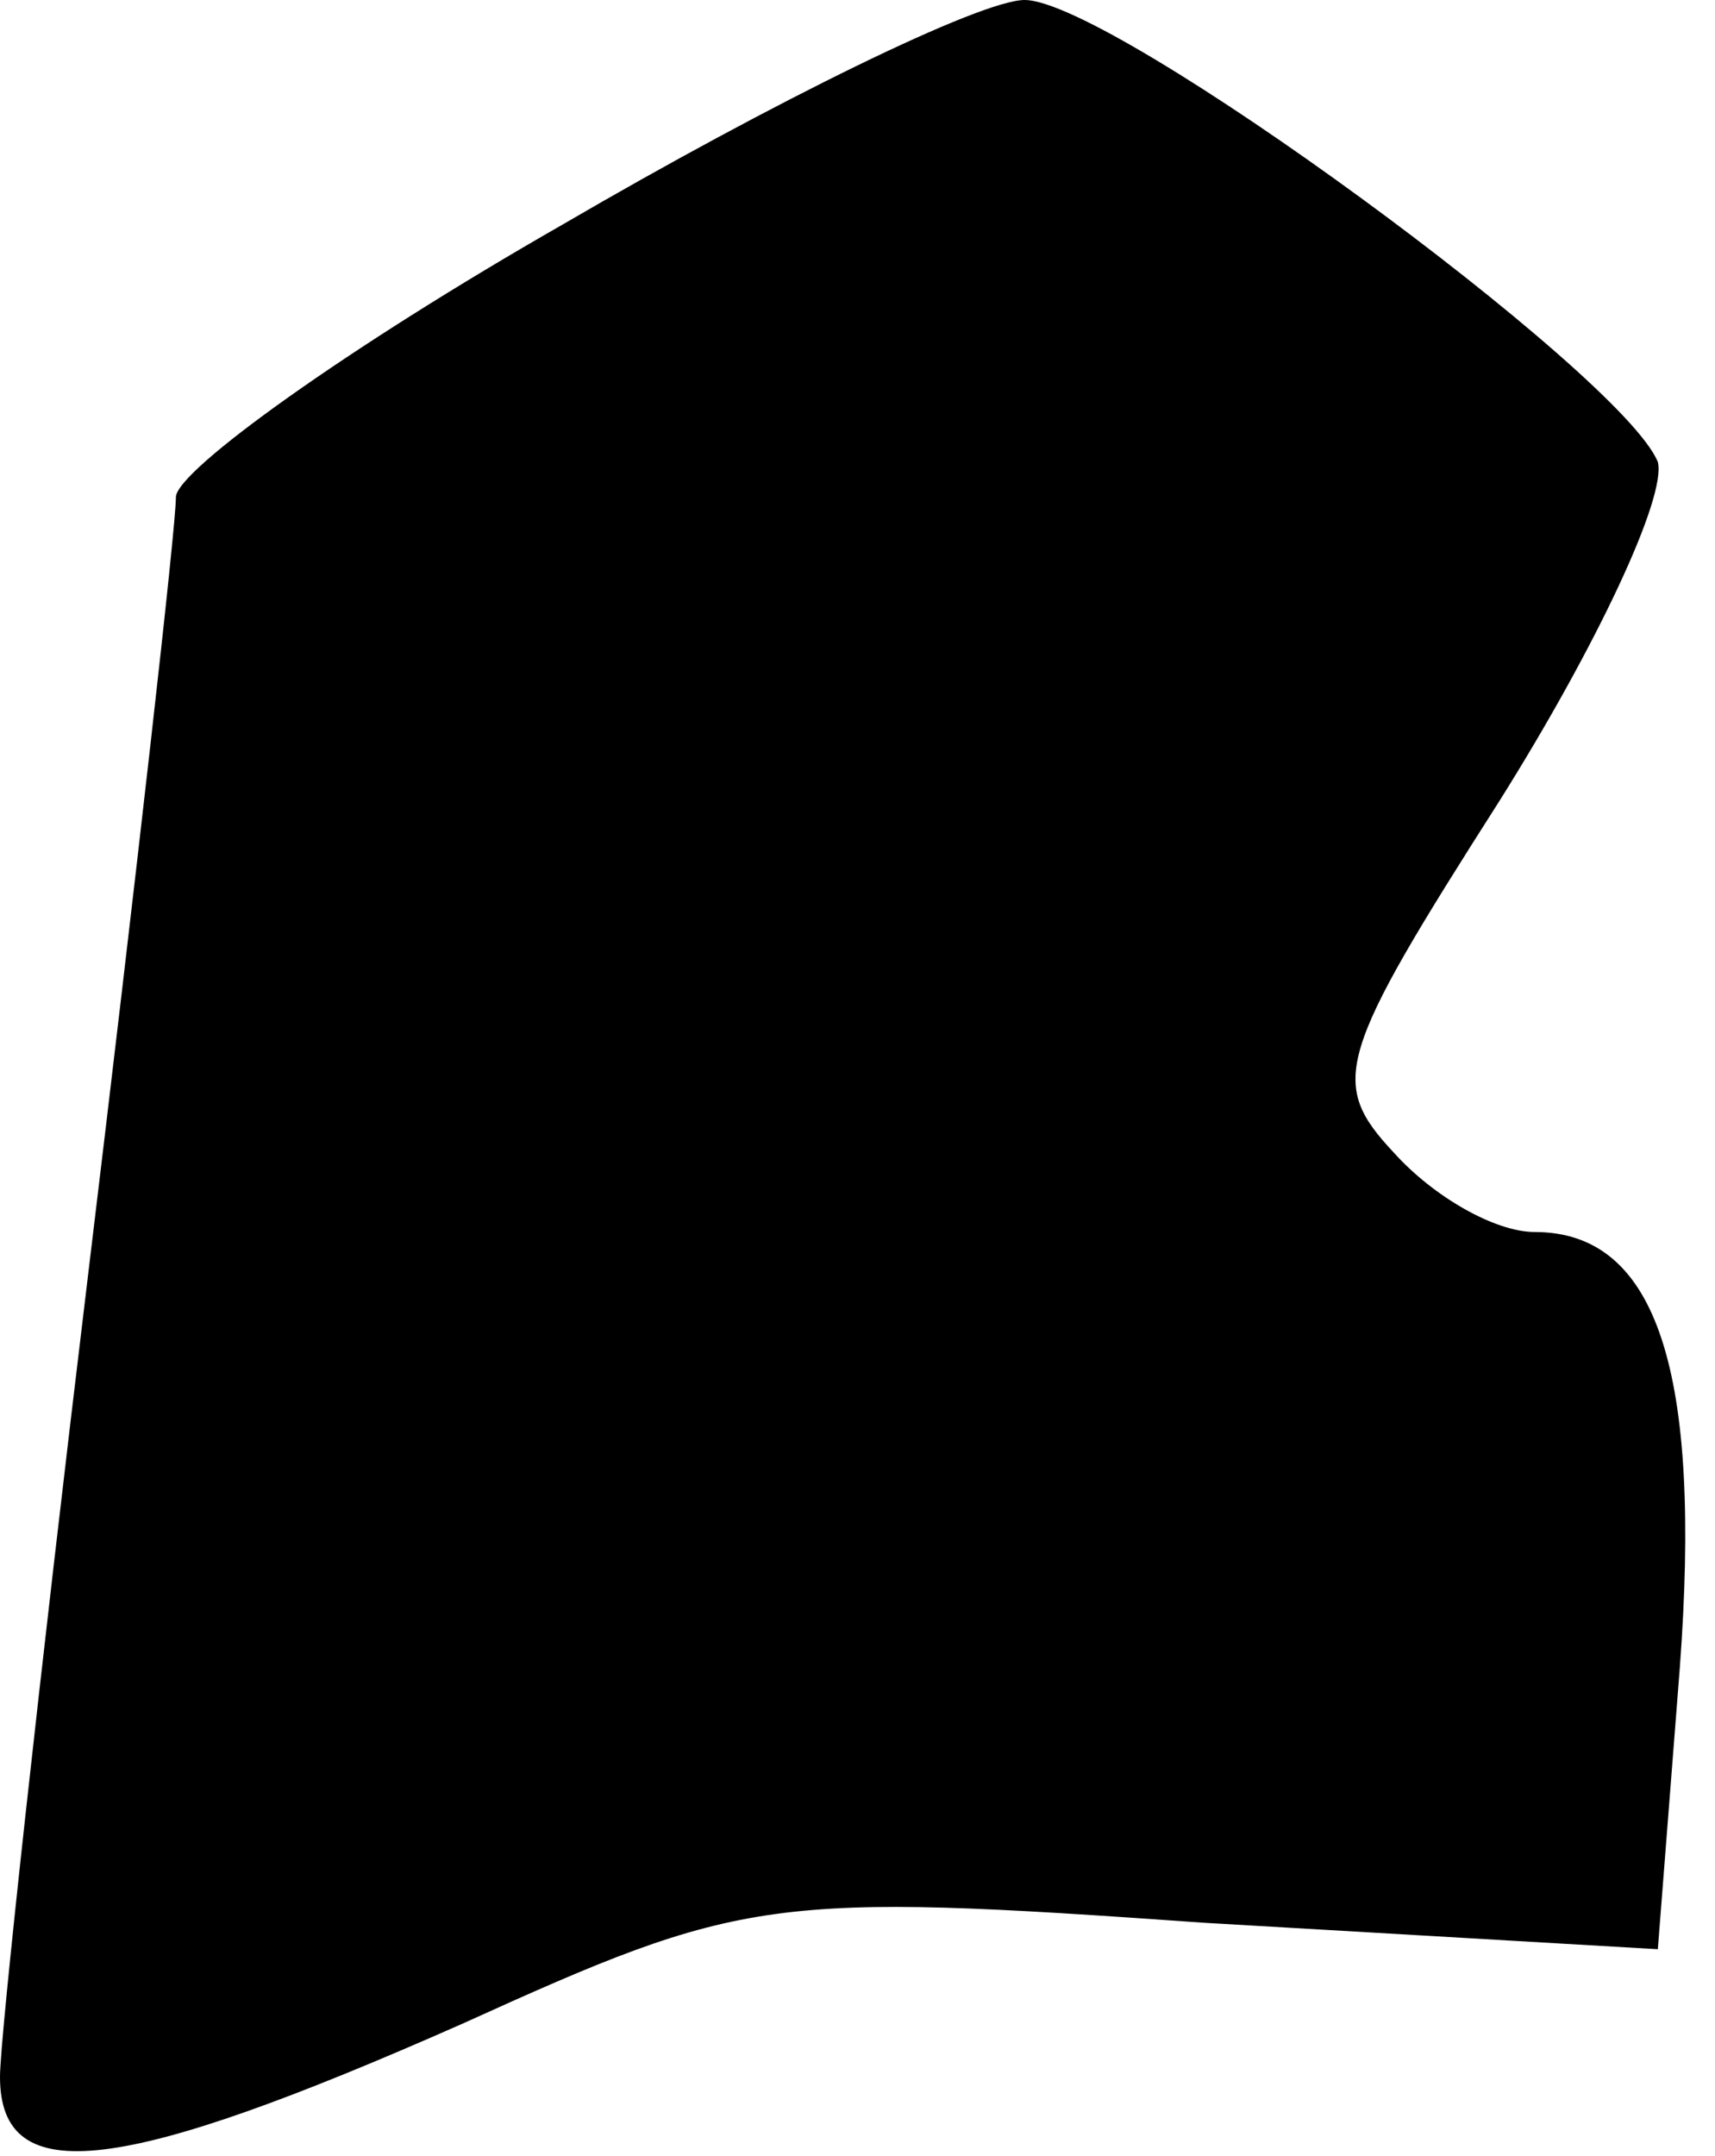 <?xml version="1.0" standalone="no"?>
<!DOCTYPE svg PUBLIC "-//W3C//DTD SVG 20010904//EN"
 "http://www.w3.org/TR/2001/REC-SVG-20010904/DTD/svg10.dtd">
<svg version="1.0" xmlns="http://www.w3.org/2000/svg"
 width="39pt" height="49pt" viewBox="0 0 39 49"
 preserveAspectRatio="xMidYMid meet">
<g transform="translate(0,49) scale(0.1,-0.1)"
fill="#000000" stroke="none">
<path fill="#000000" stroke="none" d="M128 439 c-49 -28 -88 -56 -88 -62 0
-7 -9 -86 -20 -177 -11 -91 -20 -173 -20 -182 0 -26 28 -22 105 12 64 29 70
30 169 23 l103 -6 5 64 c5 67 -5 99 -33 99 -9 0 -23 8 -32 18 -15 16 -13 22
24 80 22 35 38 69 36 77 -8 20 -124 105 -144 105 -10 0 -57 -23 -105 -51z"/>
</g>
</svg>
